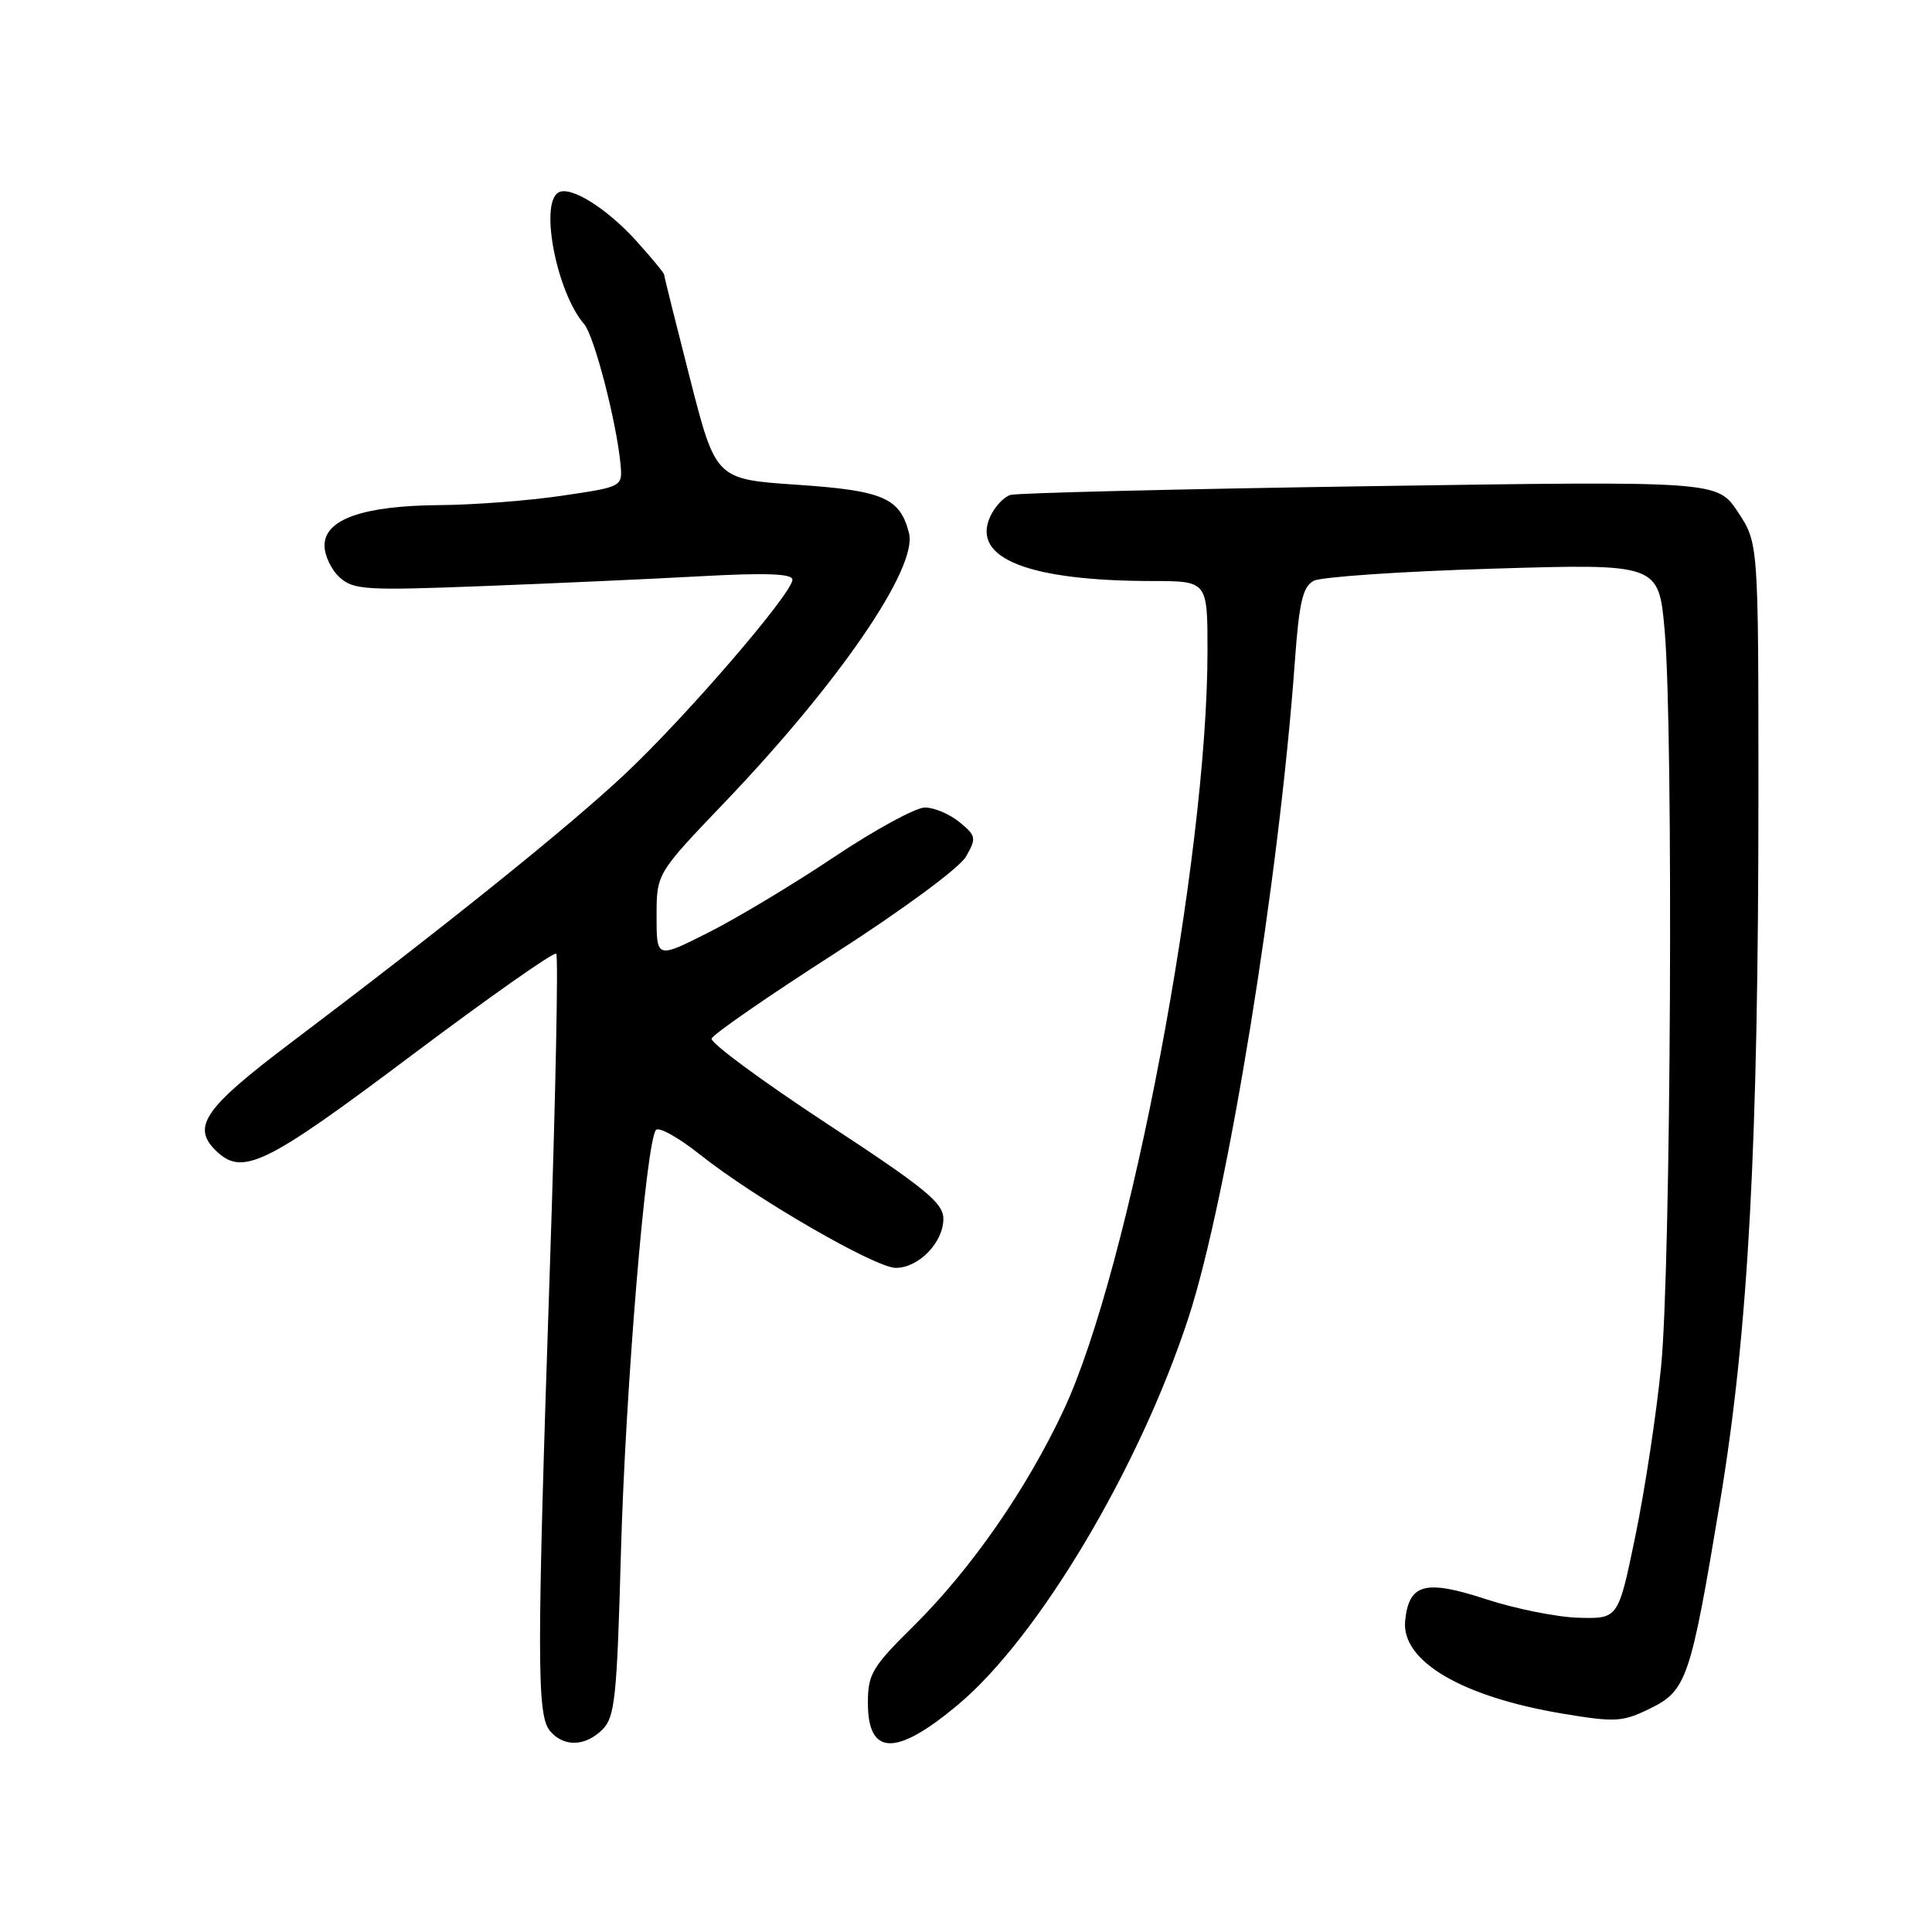 <?xml version="1.0" encoding="UTF-8" standalone="no"?>
<!DOCTYPE svg PUBLIC "-//W3C//DTD SVG 1.1//EN" "http://www.w3.org/Graphics/SVG/1.1/DTD/svg11.dtd" >
<svg xmlns="http://www.w3.org/2000/svg" xmlns:xlink="http://www.w3.org/1999/xlink" version="1.1" viewBox="0 0 256 256">
 <g >
 <path fill="currentColor"
d=" M 79.84 229.16 C 81.48 227.52 81.75 224.90 82.27 205.91 C 82.87 184.10 85.60 151.13 86.93 149.72 C 87.33 149.29 89.94 150.75 92.73 152.97 C 99.96 158.73 115.98 168.00 118.70 168.00 C 121.73 168.00 125.00 164.63 125.00 161.51 C 125.00 159.39 122.64 157.46 109.48 148.83 C 100.94 143.22 94.11 138.18 94.29 137.62 C 94.48 137.05 101.80 131.99 110.57 126.36 C 119.63 120.54 127.15 114.99 128.00 113.50 C 129.40 111.05 129.35 110.75 127.14 108.94 C 125.84 107.87 123.78 107.00 122.56 107.00 C 121.33 107.00 115.92 109.95 110.52 113.56 C 105.13 117.17 97.63 121.67 93.86 123.57 C 87.00 127.03 87.00 127.03 87.00 121.39 C 87.00 115.75 87.00 115.75 96.02 106.32 C 111.20 90.44 121.60 75.26 120.45 70.66 C 119.27 65.97 117.04 65.00 105.57 64.23 C 94.84 63.50 94.84 63.50 91.42 50.13 C 89.54 42.78 88.00 36.60 88.00 36.39 C 88.00 36.18 86.35 34.18 84.33 31.94 C 80.36 27.55 75.53 24.55 73.97 25.52 C 71.48 27.06 73.79 38.78 77.41 42.96 C 78.74 44.51 81.69 55.89 82.22 61.50 C 82.50 64.50 82.50 64.50 74.50 65.68 C 70.10 66.34 62.77 66.90 58.22 66.93 C 48.11 67.01 43.00 68.81 43.00 72.29 C 43.00 73.61 43.90 75.51 45.00 76.50 C 46.83 78.16 48.45 78.26 63.75 77.67 C 72.96 77.32 86.01 76.73 92.75 76.36 C 101.50 75.88 105.00 76.01 105.00 76.81 C 105.00 78.60 90.99 94.87 82.88 102.50 C 75.45 109.50 59.20 122.57 38.50 138.20 C 27.15 146.77 25.40 149.26 28.52 152.38 C 32.07 155.92 34.99 154.52 54.43 139.92 C 64.74 132.18 73.41 126.08 73.70 126.37 C 74.00 126.66 73.62 145.26 72.87 167.70 C 71.12 219.86 71.12 227.24 72.87 229.35 C 74.68 231.52 77.56 231.44 79.84 229.16 Z  M 126.90 225.92 C 137.58 217.00 150.99 194.48 157.49 174.57 C 162.65 158.74 169.49 116.55 171.57 87.71 C 172.14 79.80 172.62 77.74 174.07 76.96 C 175.05 76.44 185.74 75.71 197.82 75.35 C 219.79 74.69 219.79 74.69 220.58 83.59 C 221.75 96.93 221.41 167.82 220.11 181.00 C 219.49 187.32 217.95 197.45 216.70 203.50 C 214.43 214.50 214.43 214.50 209.21 214.36 C 206.35 214.29 200.82 213.18 196.93 211.91 C 188.84 209.26 186.69 209.83 186.19 214.76 C 185.66 220.10 193.68 224.83 207.08 227.07 C 214.03 228.23 214.98 228.17 218.58 226.42 C 223.51 224.01 224.00 222.55 227.94 198.83 C 231.67 176.33 233.00 151.77 233.00 105.23 C 233.00 71.96 233.00 71.96 230.28 67.84 C 227.55 63.73 227.55 63.73 181.53 64.42 C 156.21 64.80 134.78 65.32 133.90 65.58 C 133.02 65.83 131.81 67.13 131.20 68.47 C 128.69 73.98 136.28 76.98 152.75 76.99 C 160.00 77.00 160.00 77.00 160.00 86.26 C 160.00 113.60 149.69 168.07 140.99 186.73 C 136.07 197.28 128.68 207.92 121.04 215.47 C 115.56 220.88 115.00 221.83 115.00 225.64 C 115.00 232.68 118.71 232.77 126.90 225.92 Z "/>
</g>
</svg>